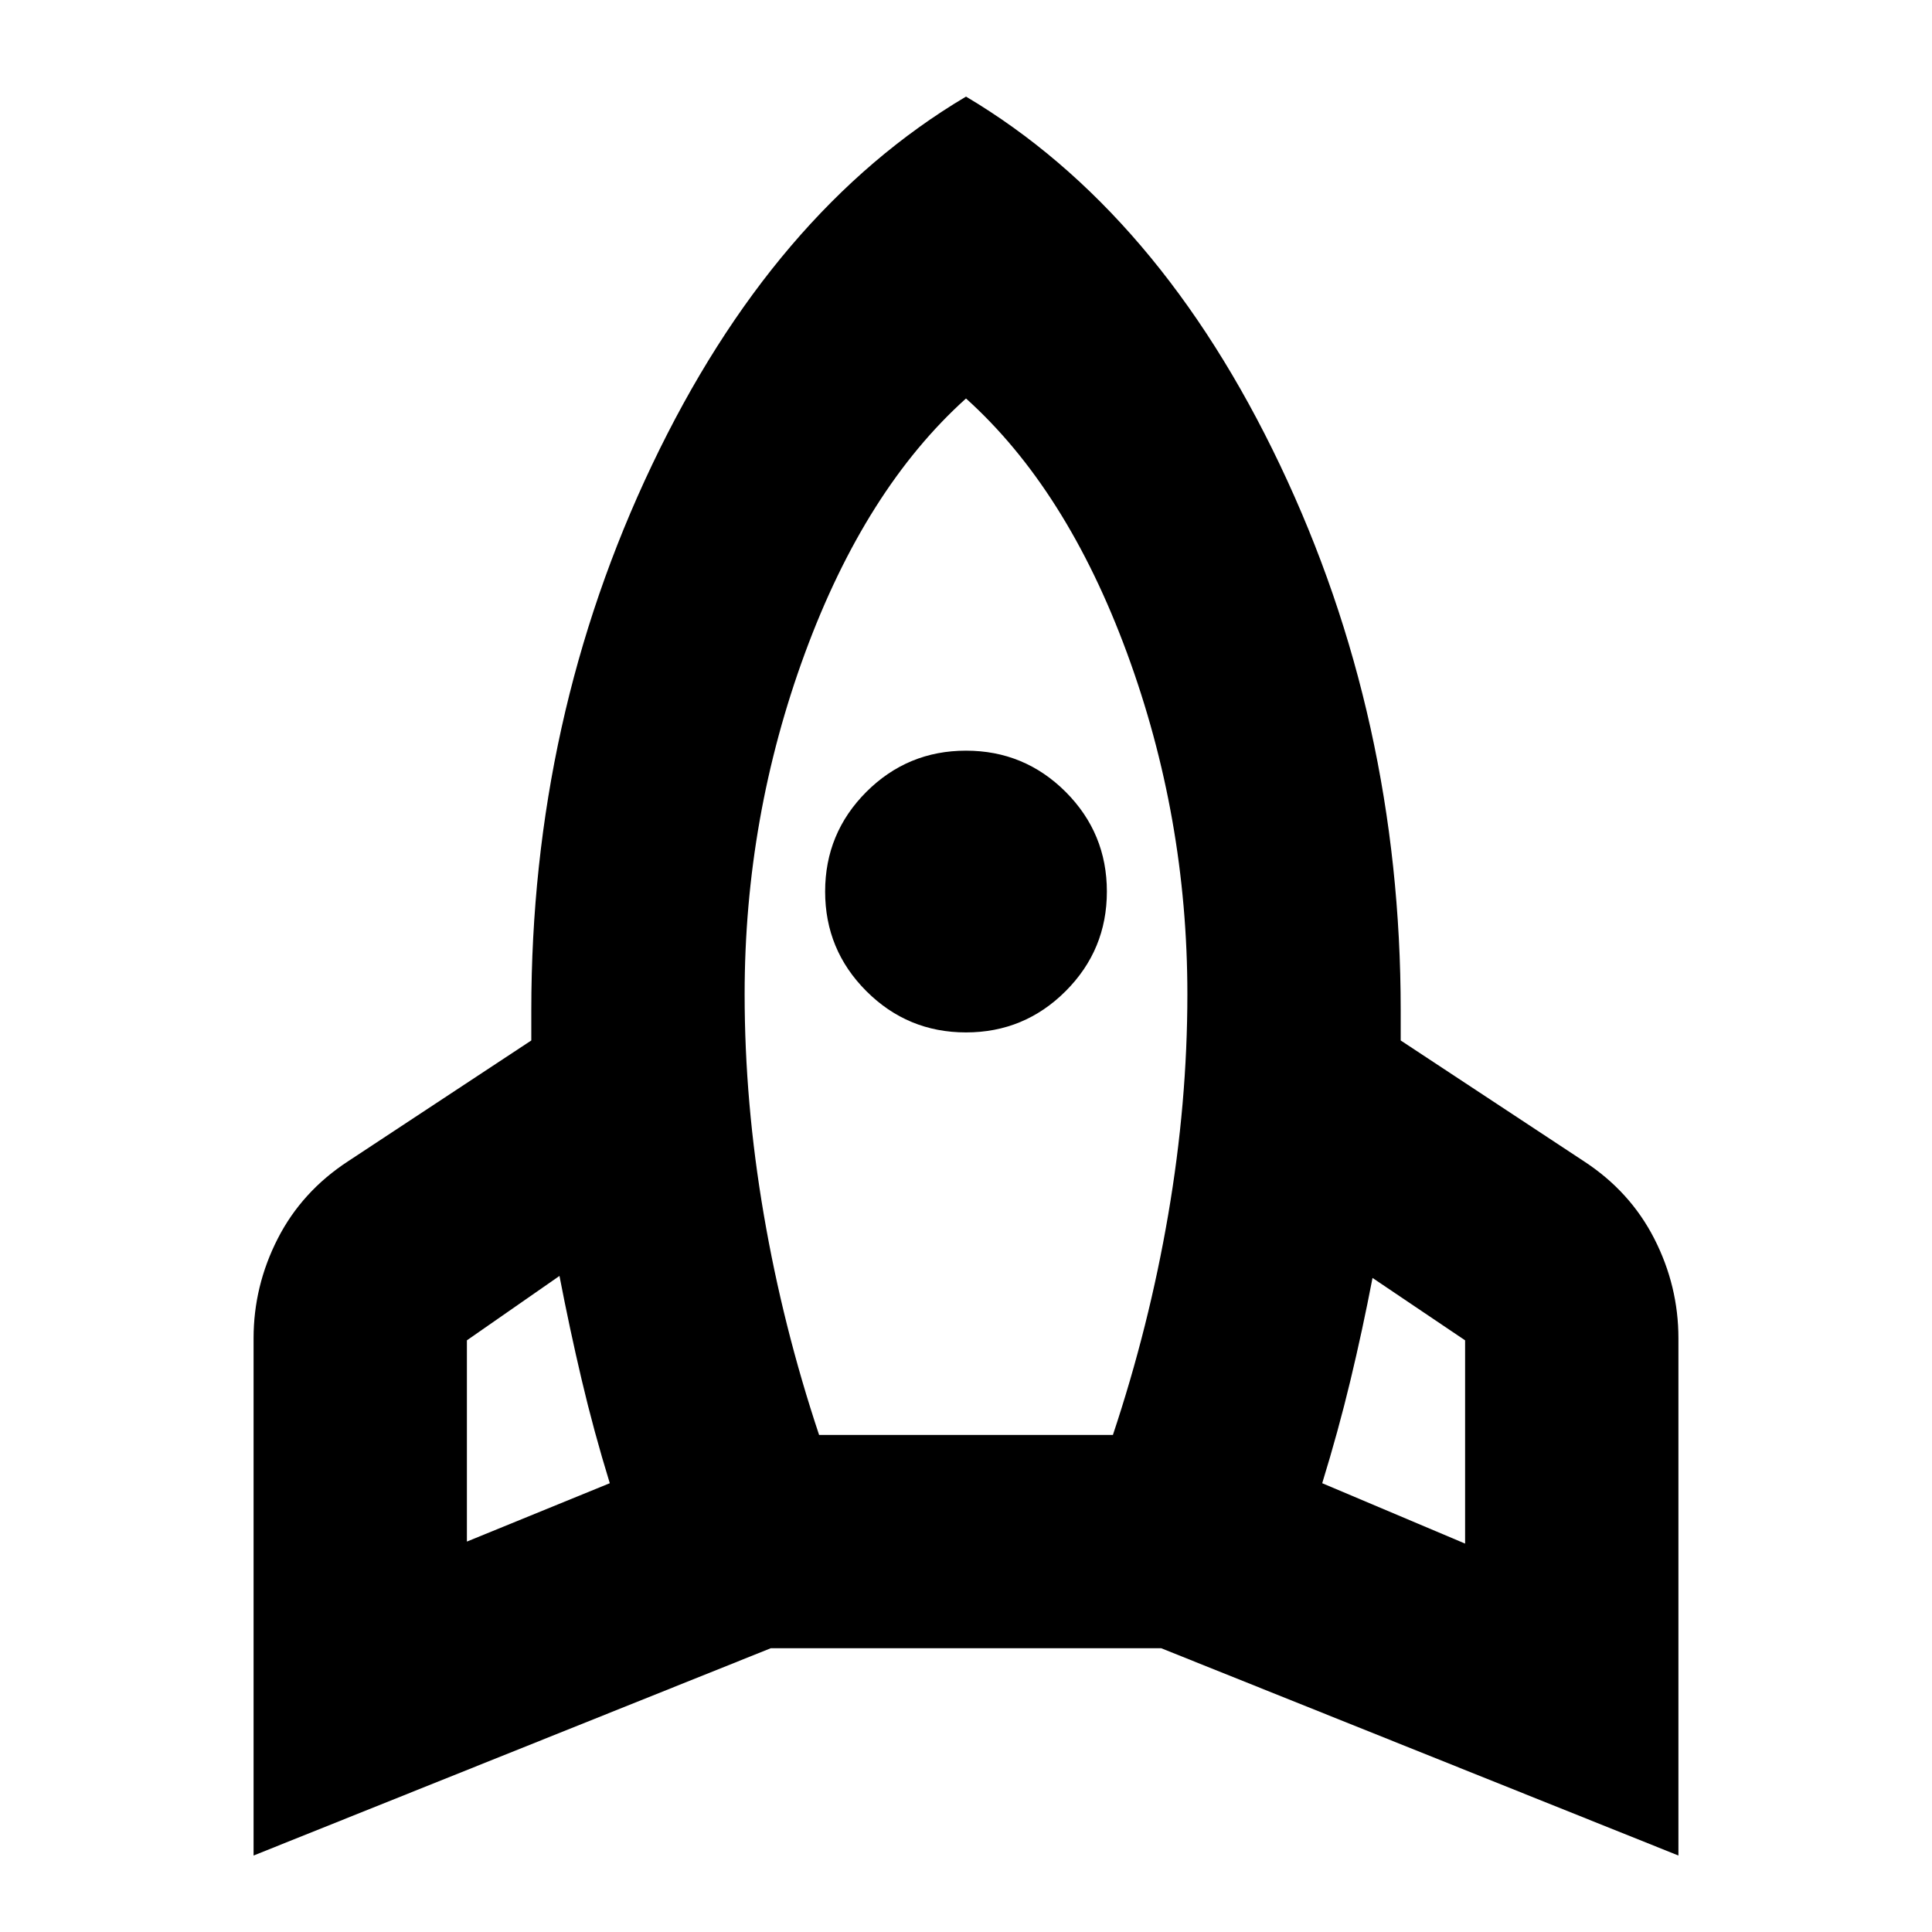 <svg xmlns="http://www.w3.org/2000/svg" height="24" width="24"><path d="m5.8 19.15 1.775-.725q-.2-.65-.35-1.288-.15-.637-.275-1.287l-1.15.8Zm4.375-1.325h3.65q.45-1.35.687-2.737.238-1.388.238-2.738 0-2.2-.75-4.238-.75-2.037-2-3.162-1.25 1.125-2 3.162-.75 2.038-.75 4.238 0 1.35.238 2.738.237 1.387.687 2.737Zm1.825-5q-.725 0-1.238-.513-.512-.512-.512-1.237 0-.725.512-1.238.513-.512 1.238-.512t1.238.512q.512.513.512 1.238t-.512 1.237q-.513.513-1.238.513Zm6.2 6.35V16.65l-1.15-.775q-.125.65-.275 1.275-.15.625-.35 1.275ZM12 1.2q2.4 1.425 3.9 4.575 1.5 3.15 1.5 6.775v.375l2.275 1.5q.575.375.875.962.3.588.3 1.238v6.425l-6.425-2.575h-4.85L3.15 23.05v-6.425q0-.65.3-1.238.3-.587.875-.962l2.275-1.5v-.375q0-3.625 1.5-6.775Q9.6 2.625 12 1.2Z"/></svg>